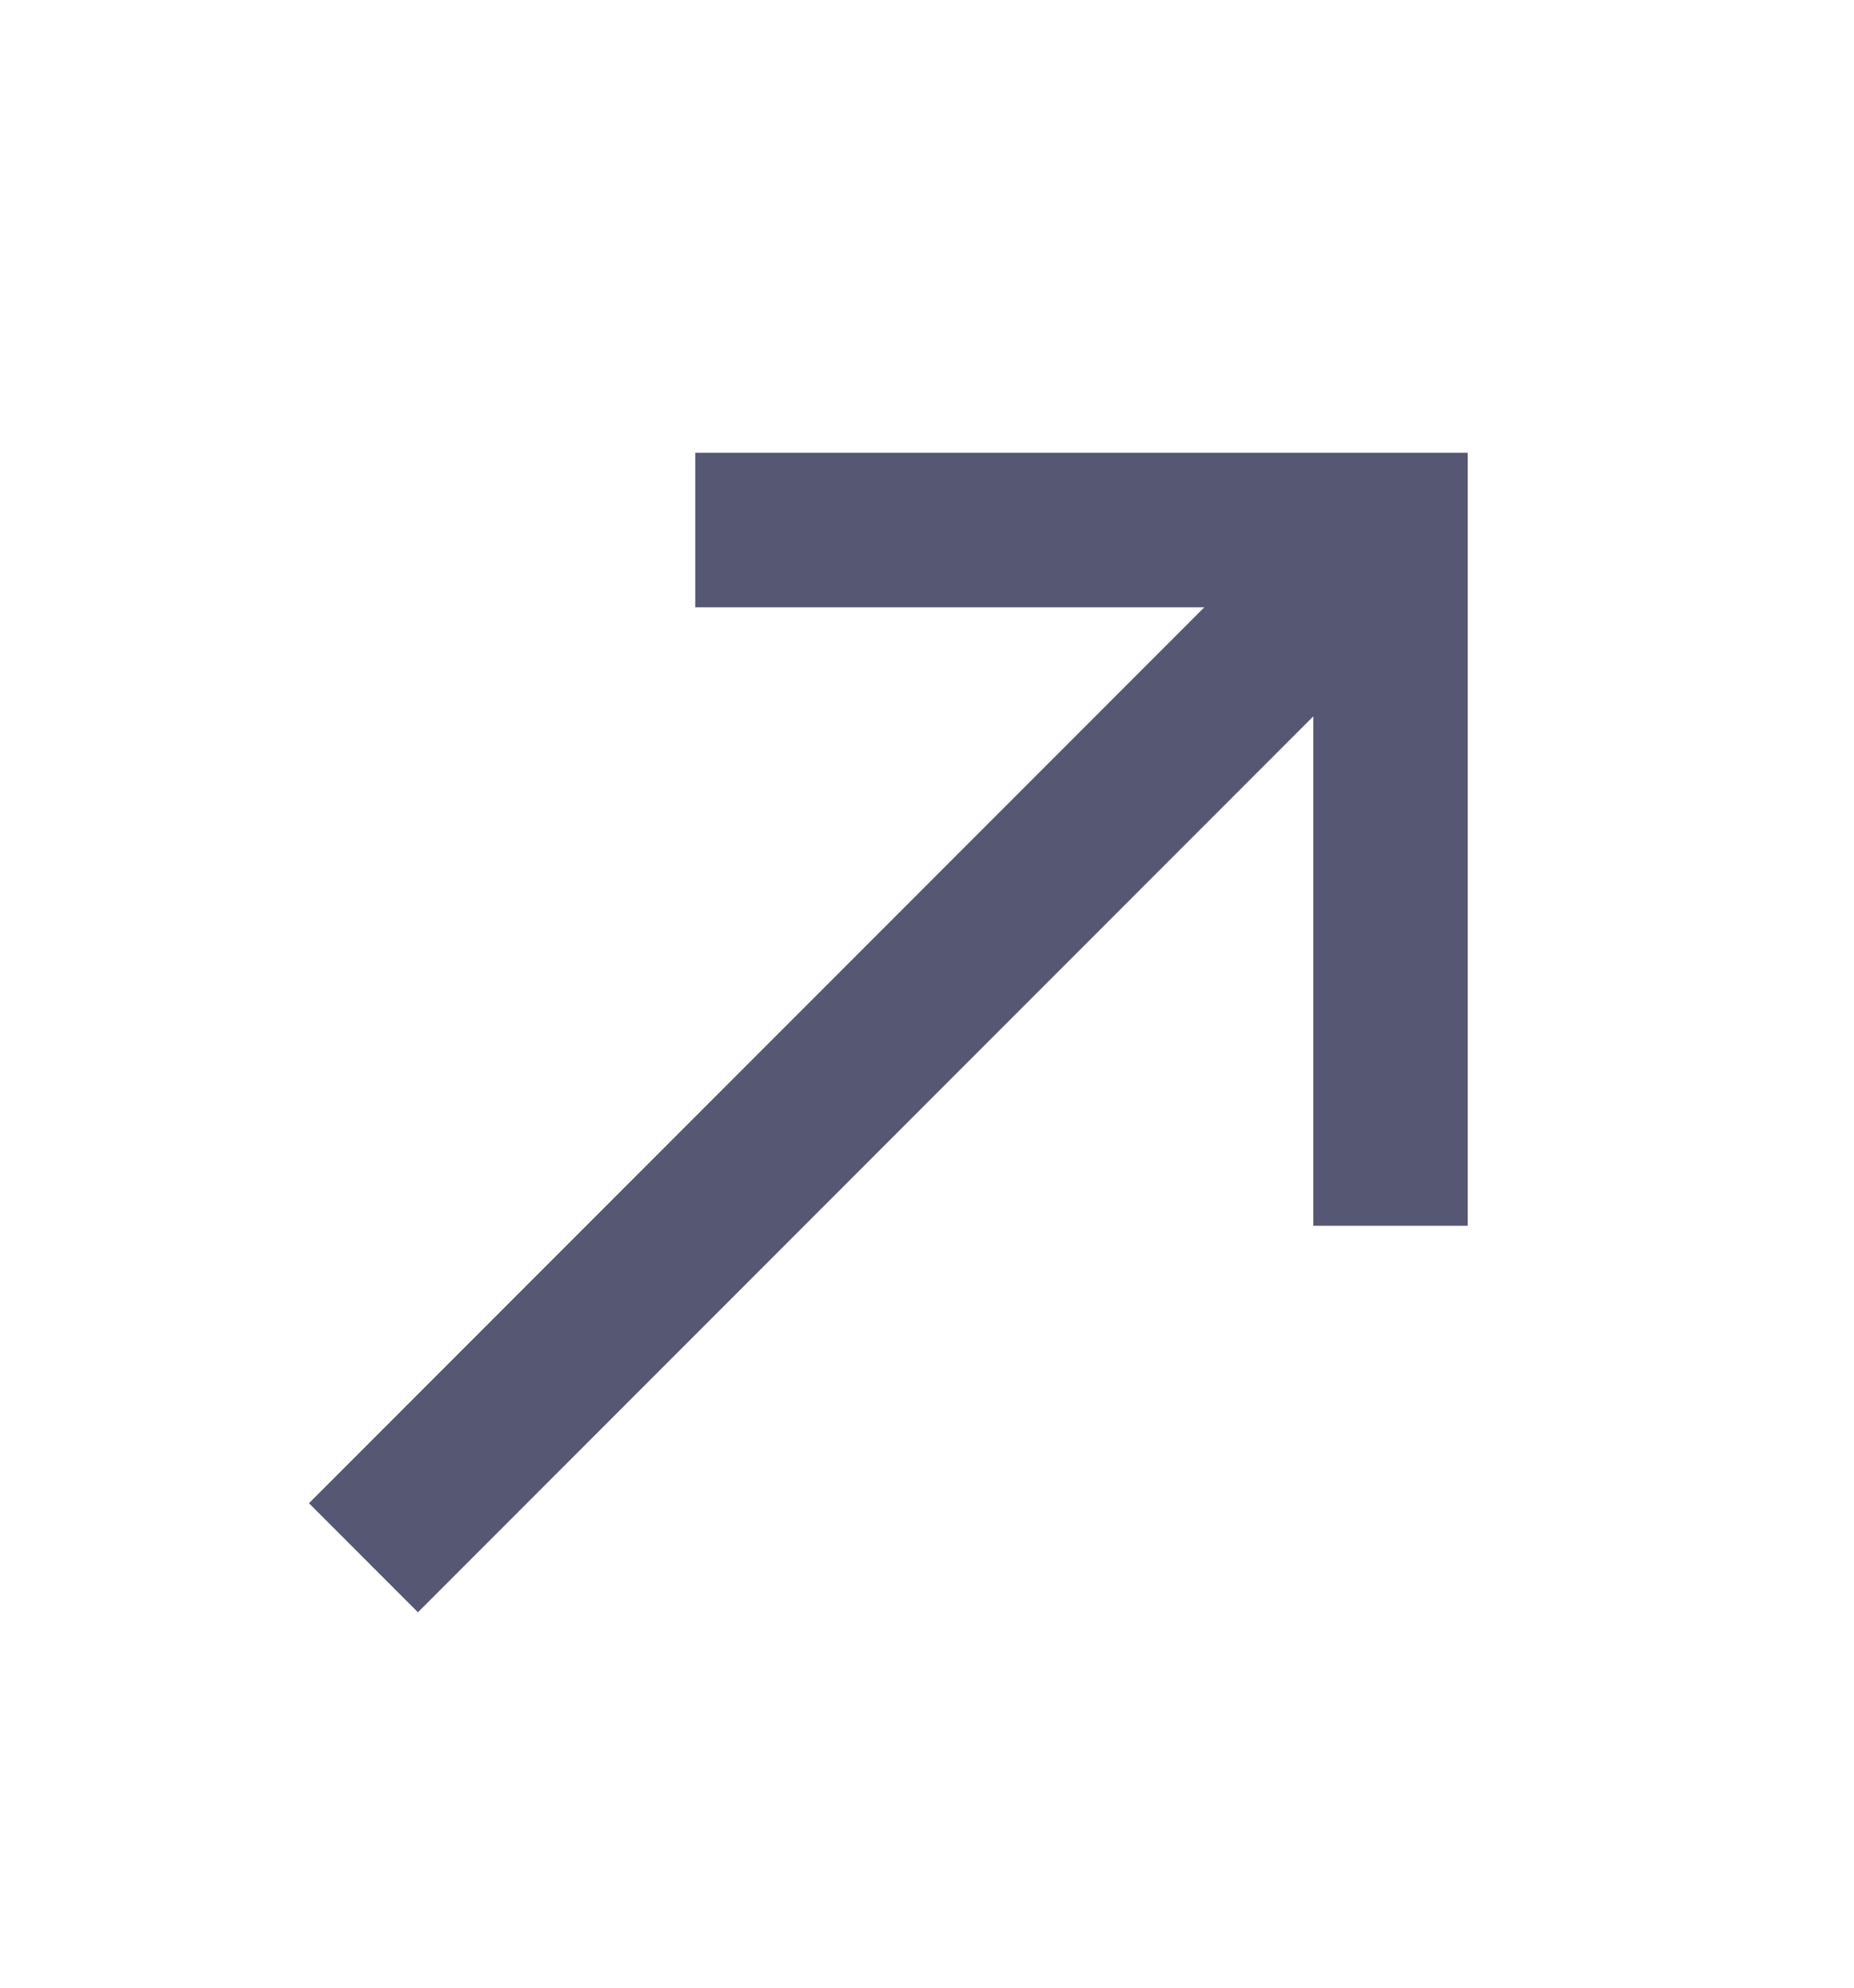 <svg width="14" height="15" viewBox="0 0 14 15" fill="none" xmlns="http://www.w3.org/2000/svg">
<g clip-path="url(#clip0_210_1422)">
<path d="M5.25 3.417V4.583H9.094L2.333 11.344L3.156 12.167L9.917 5.406V9.25H11.083V3.417H5.25Z" fill="#565773"/>
</g>
<defs>
<clipPath id="clip0_210_1422">
<rect width="14" height="14" fill="white" transform="translate(0 0.5)"/>
</clipPath>
</defs>
</svg>
